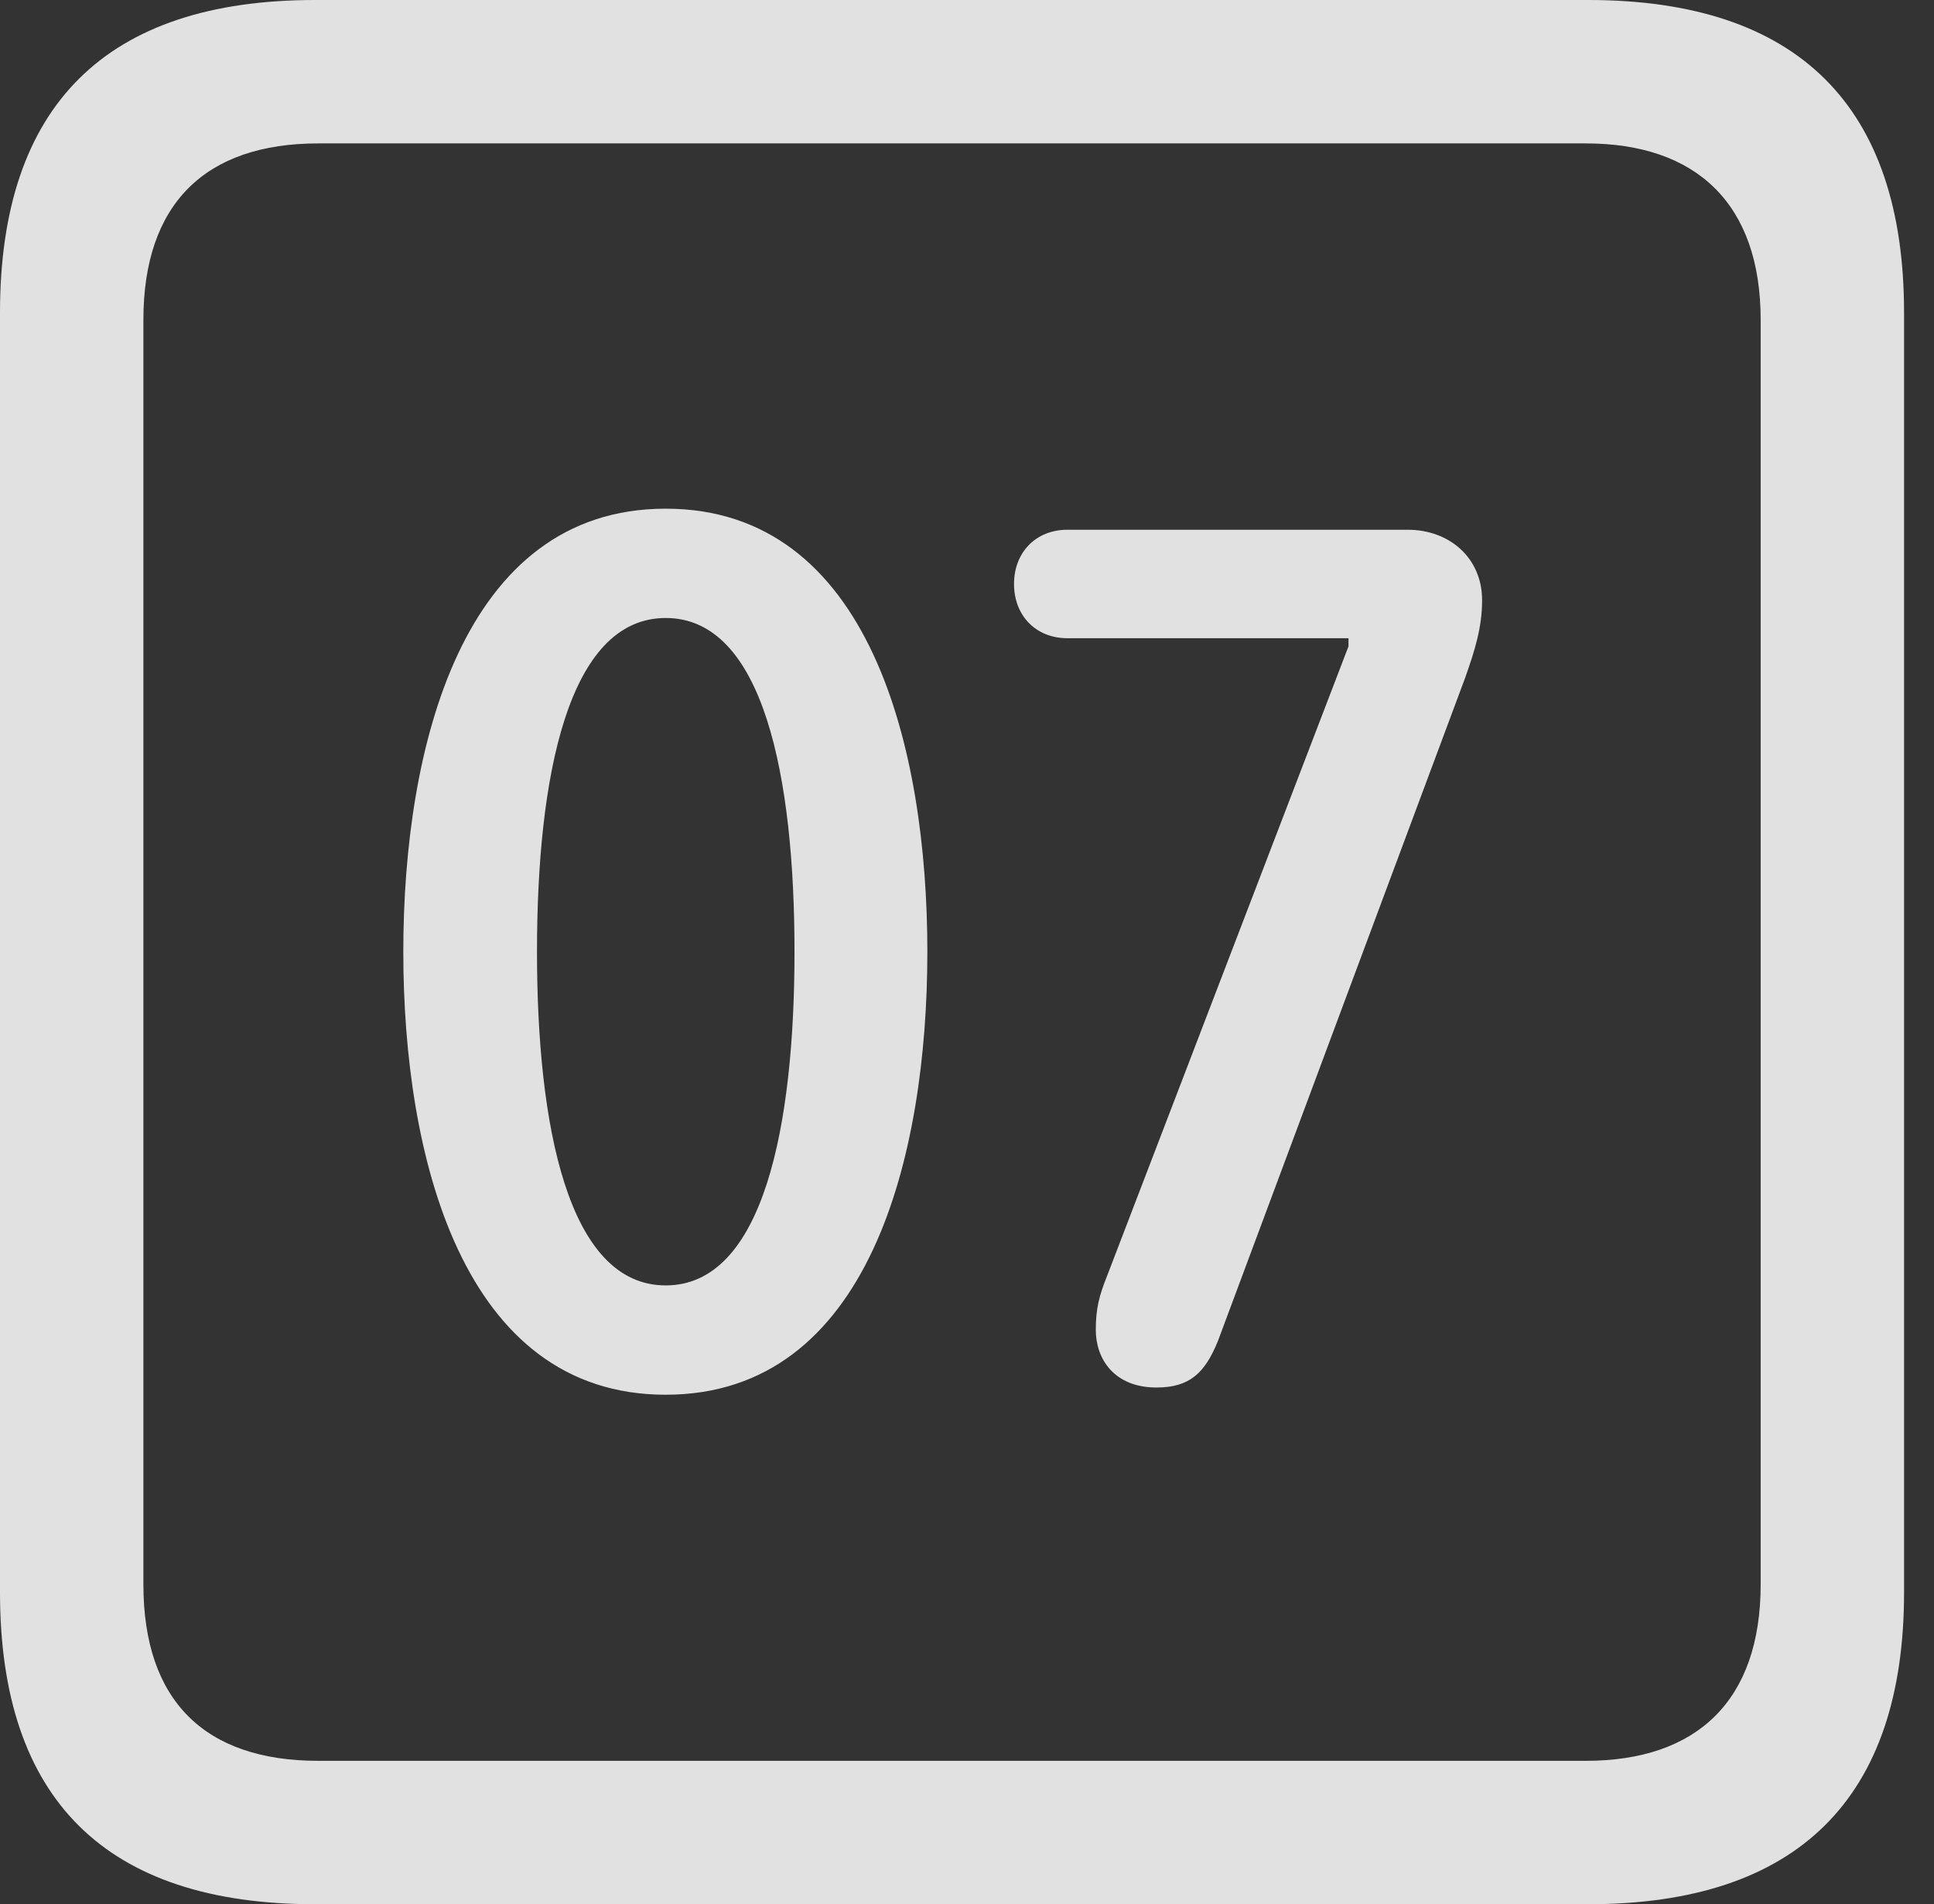 <?xml version="1.0" encoding="UTF-8"?>
<!--Generator: Apple Native CoreSVG 326-->
<!DOCTYPE svg
PUBLIC "-//W3C//DTD SVG 1.1//EN"
       "http://www.w3.org/Graphics/SVG/1.1/DTD/svg11.dtd">
<svg version="1.1" xmlns="http://www.w3.org/2000/svg" xmlns:xlink="http://www.w3.org/1999/xlink" viewBox="0 0 23.32 22.959">
 <rect x="0" y="0" width="23.32" height="22.959" fill="#333333" stroke="none"/>
 <g>
  <rect height="22.959" opacity="0" width="23.32" x="0" y="0"/>
  <path d="M3.799 22.959L19.15 22.959C21.68 22.959 22.959 21.68 22.959 19.199L22.959 3.77C22.959 1.279 21.68 0 19.15 0L3.799 0C1.279 0 0 1.27 0 3.77L0 19.199C0 21.699 1.279 22.959 3.799 22.959ZM3.838 21.23C2.471 21.23 1.729 20.508 1.729 19.102L1.729 3.857C1.729 2.461 2.471 1.729 3.838 1.729L19.121 1.729C20.459 1.729 21.23 2.461 21.23 3.857L21.23 19.102C21.23 20.508 20.459 21.23 19.121 21.23Z" fill="white" fill-opacity="0.85"/>
  <path d="M8.027 16.816C10.488 16.816 11.182 13.926 11.182 11.475C11.182 9.023 10.488 6.133 8.027 6.133C5.566 6.133 4.863 9.023 4.863 11.475C4.863 13.926 5.566 16.816 8.027 16.816ZM8.027 15.498C6.846 15.498 6.475 13.565 6.475 11.475C6.475 9.375 6.846 7.451 8.027 7.451C9.209 7.451 9.58 9.375 9.58 11.475C9.58 13.565 9.209 15.498 8.027 15.498ZM13.945 16.729C14.346 16.729 14.531 16.553 14.688 16.162L17.666 8.174C17.783 7.842 17.871 7.568 17.871 7.236C17.871 6.729 17.48 6.387 16.973 6.387L12.871 6.387C12.49 6.387 12.227 6.66 12.227 7.041C12.227 7.422 12.49 7.695 12.871 7.695L16.26 7.695L16.26 7.793L13.35 15.381C13.252 15.625 13.213 15.781 13.213 16.035C13.213 16.377 13.428 16.729 13.945 16.729Z" fill="white" fill-opacity="0.85"/>
 </g>
</svg>
